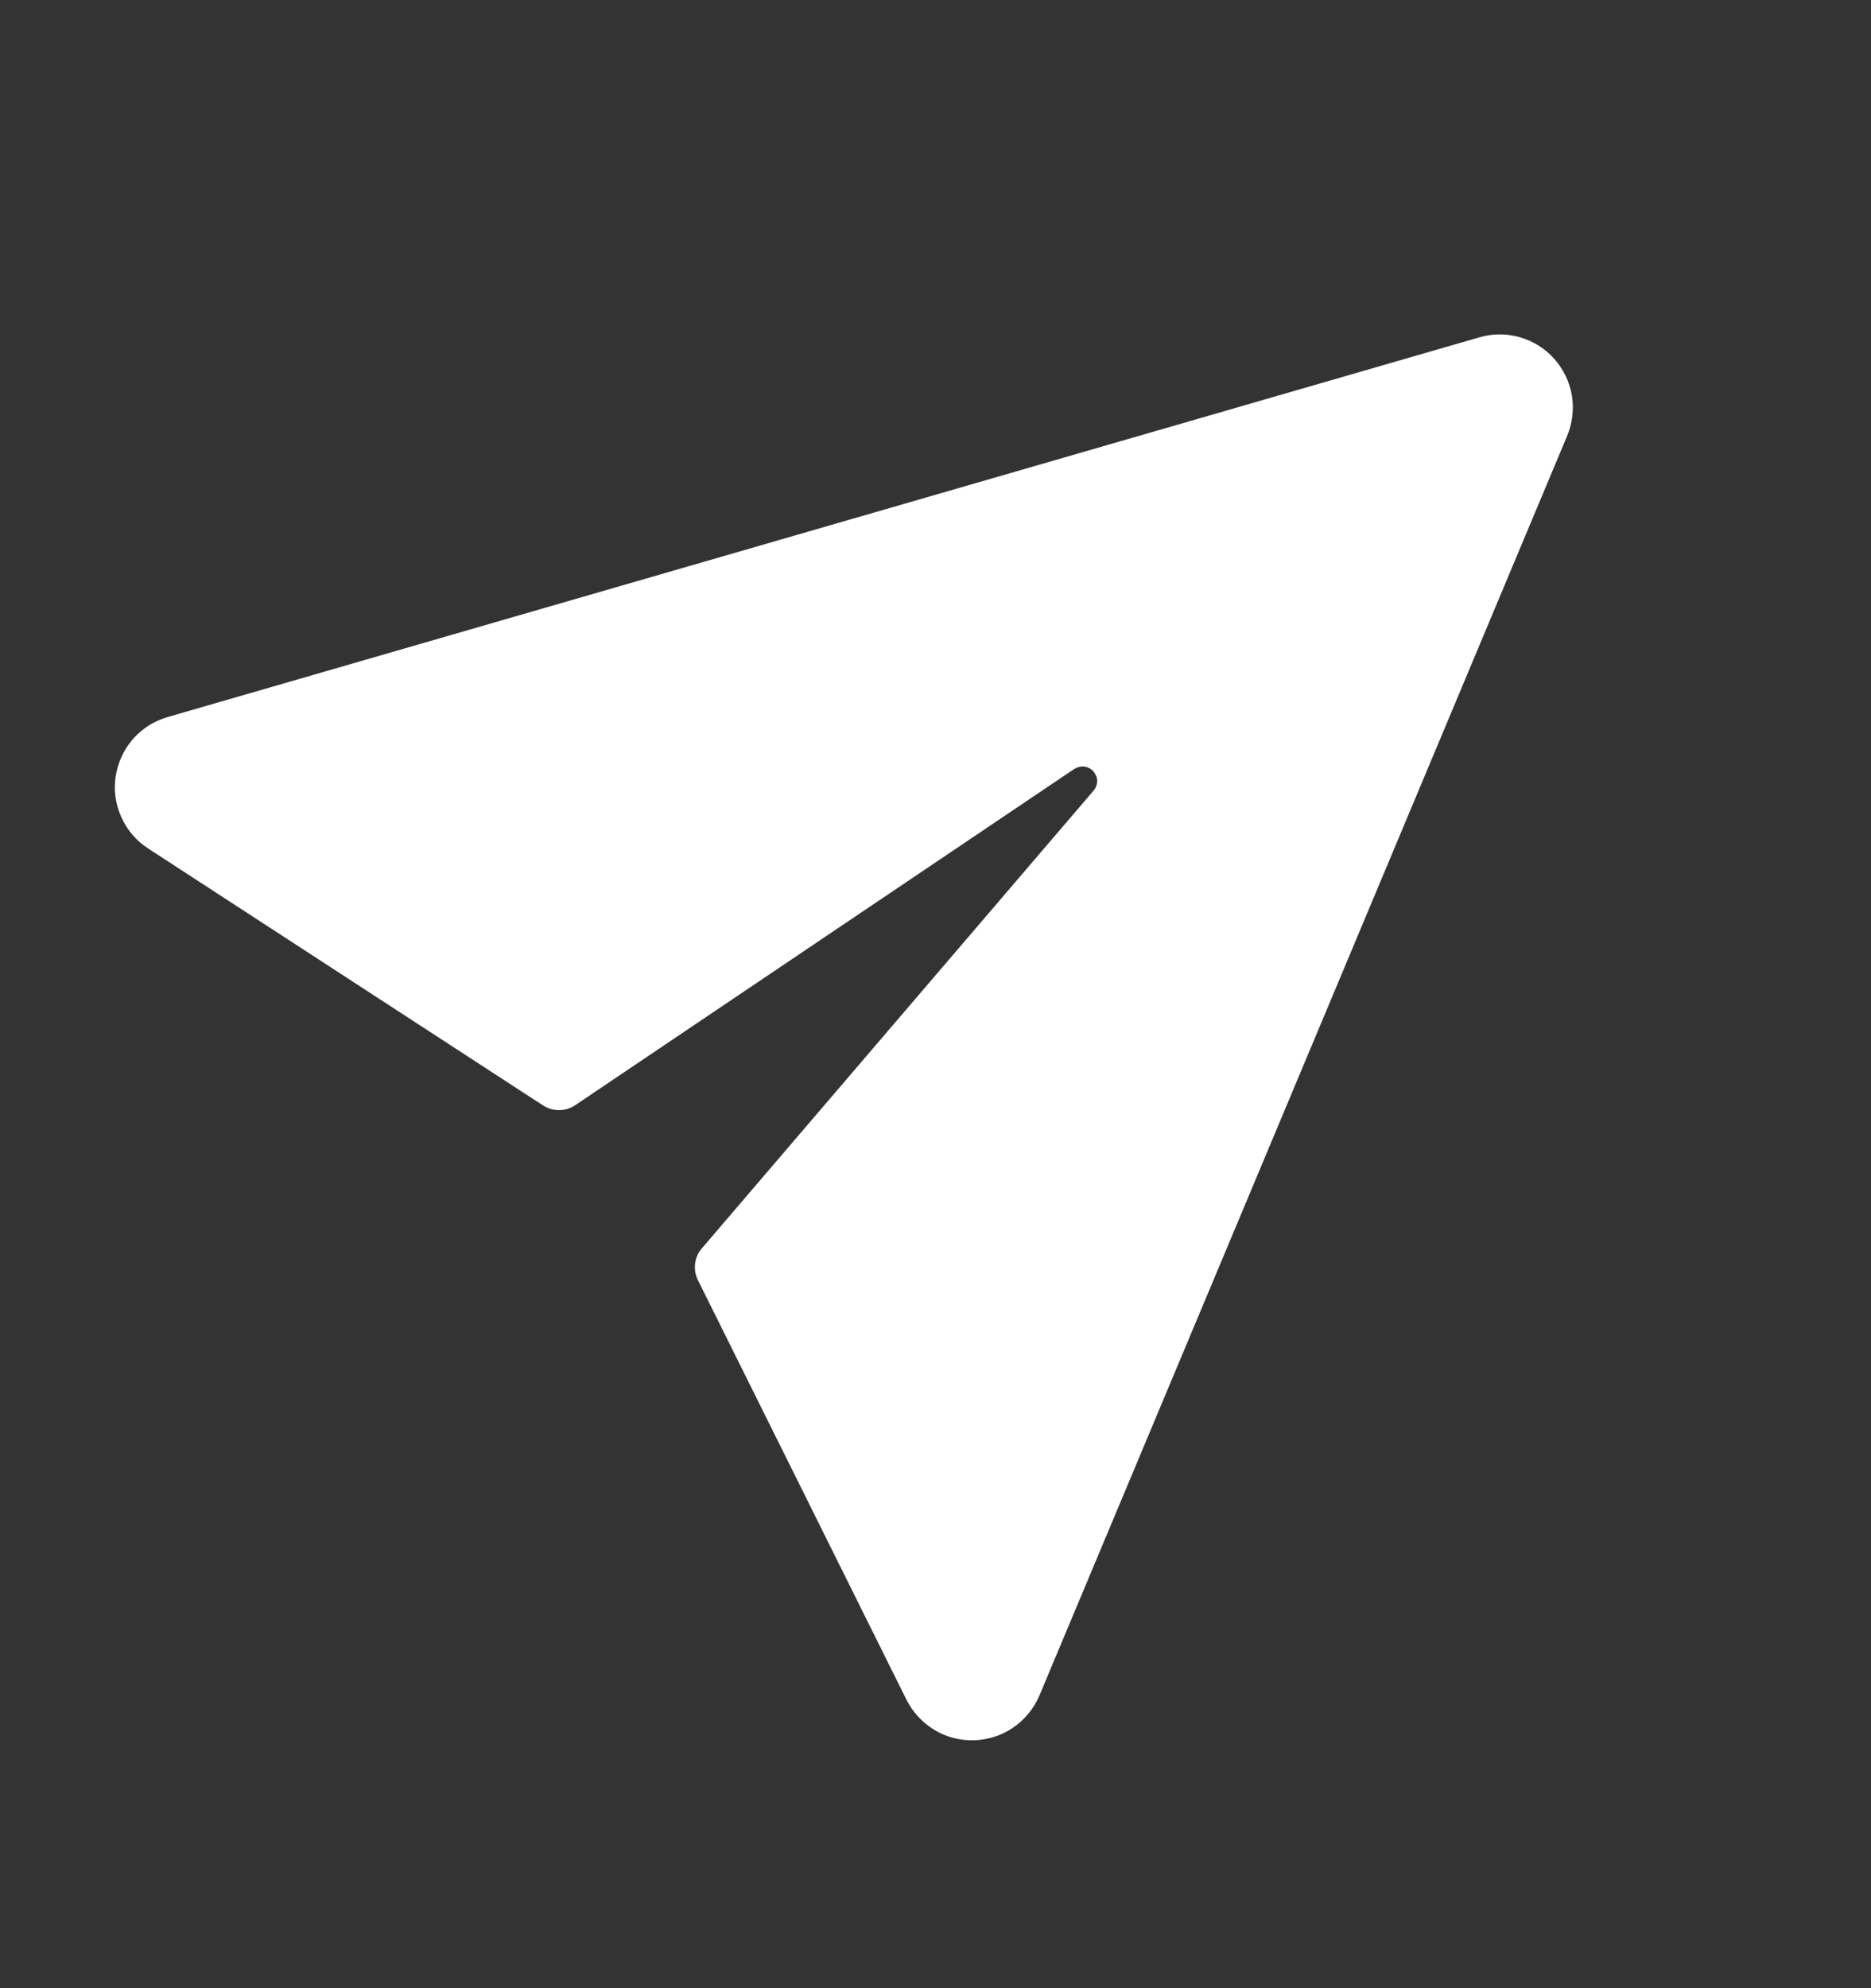 <svg width="16" height="17" viewBox="0 0 16 17" fill="none" xmlns="http://www.w3.org/2000/svg">
<rect x="0" y="0" width="16" height="17" fill="#333333" stroke="none"/>
<g clip-path="url(#clip0)">
<path d="M1.434 6.131L12.652 2.884C12.765 2.851 12.885 2.851 12.999 2.884C13.112 2.917 13.214 2.981 13.292 3.069C13.37 3.157 13.422 3.265 13.442 3.381C13.461 3.498 13.447 3.617 13.402 3.726L8.889 14.497C8.842 14.607 8.765 14.702 8.667 14.77C8.568 14.838 8.452 14.876 8.332 14.88C8.213 14.884 8.094 14.854 7.991 14.792C7.889 14.73 7.806 14.641 7.752 14.534L5.969 10.947C5.947 10.903 5.938 10.854 5.944 10.805C5.95 10.757 5.97 10.711 6.002 10.674L9.352 6.76C9.366 6.743 9.376 6.723 9.38 6.702C9.384 6.681 9.383 6.659 9.376 6.639L9.361 6.61C9.346 6.586 9.323 6.569 9.296 6.56C9.269 6.551 9.24 6.552 9.214 6.562L9.188 6.574L4.919 9.45C4.879 9.477 4.831 9.492 4.782 9.492C4.733 9.493 4.685 9.478 4.644 9.452L1.267 7.255C1.166 7.19 1.087 7.097 1.038 6.988C0.988 6.879 0.971 6.758 0.989 6.639C1.007 6.521 1.058 6.41 1.137 6.319C1.216 6.229 1.319 6.164 1.434 6.131Z" fill="white"/>
</g>
<defs>
<clipPath id="clip0">
<rect width="16" height="17" fill="white"/>
</clipPath>
</defs>
</svg>
